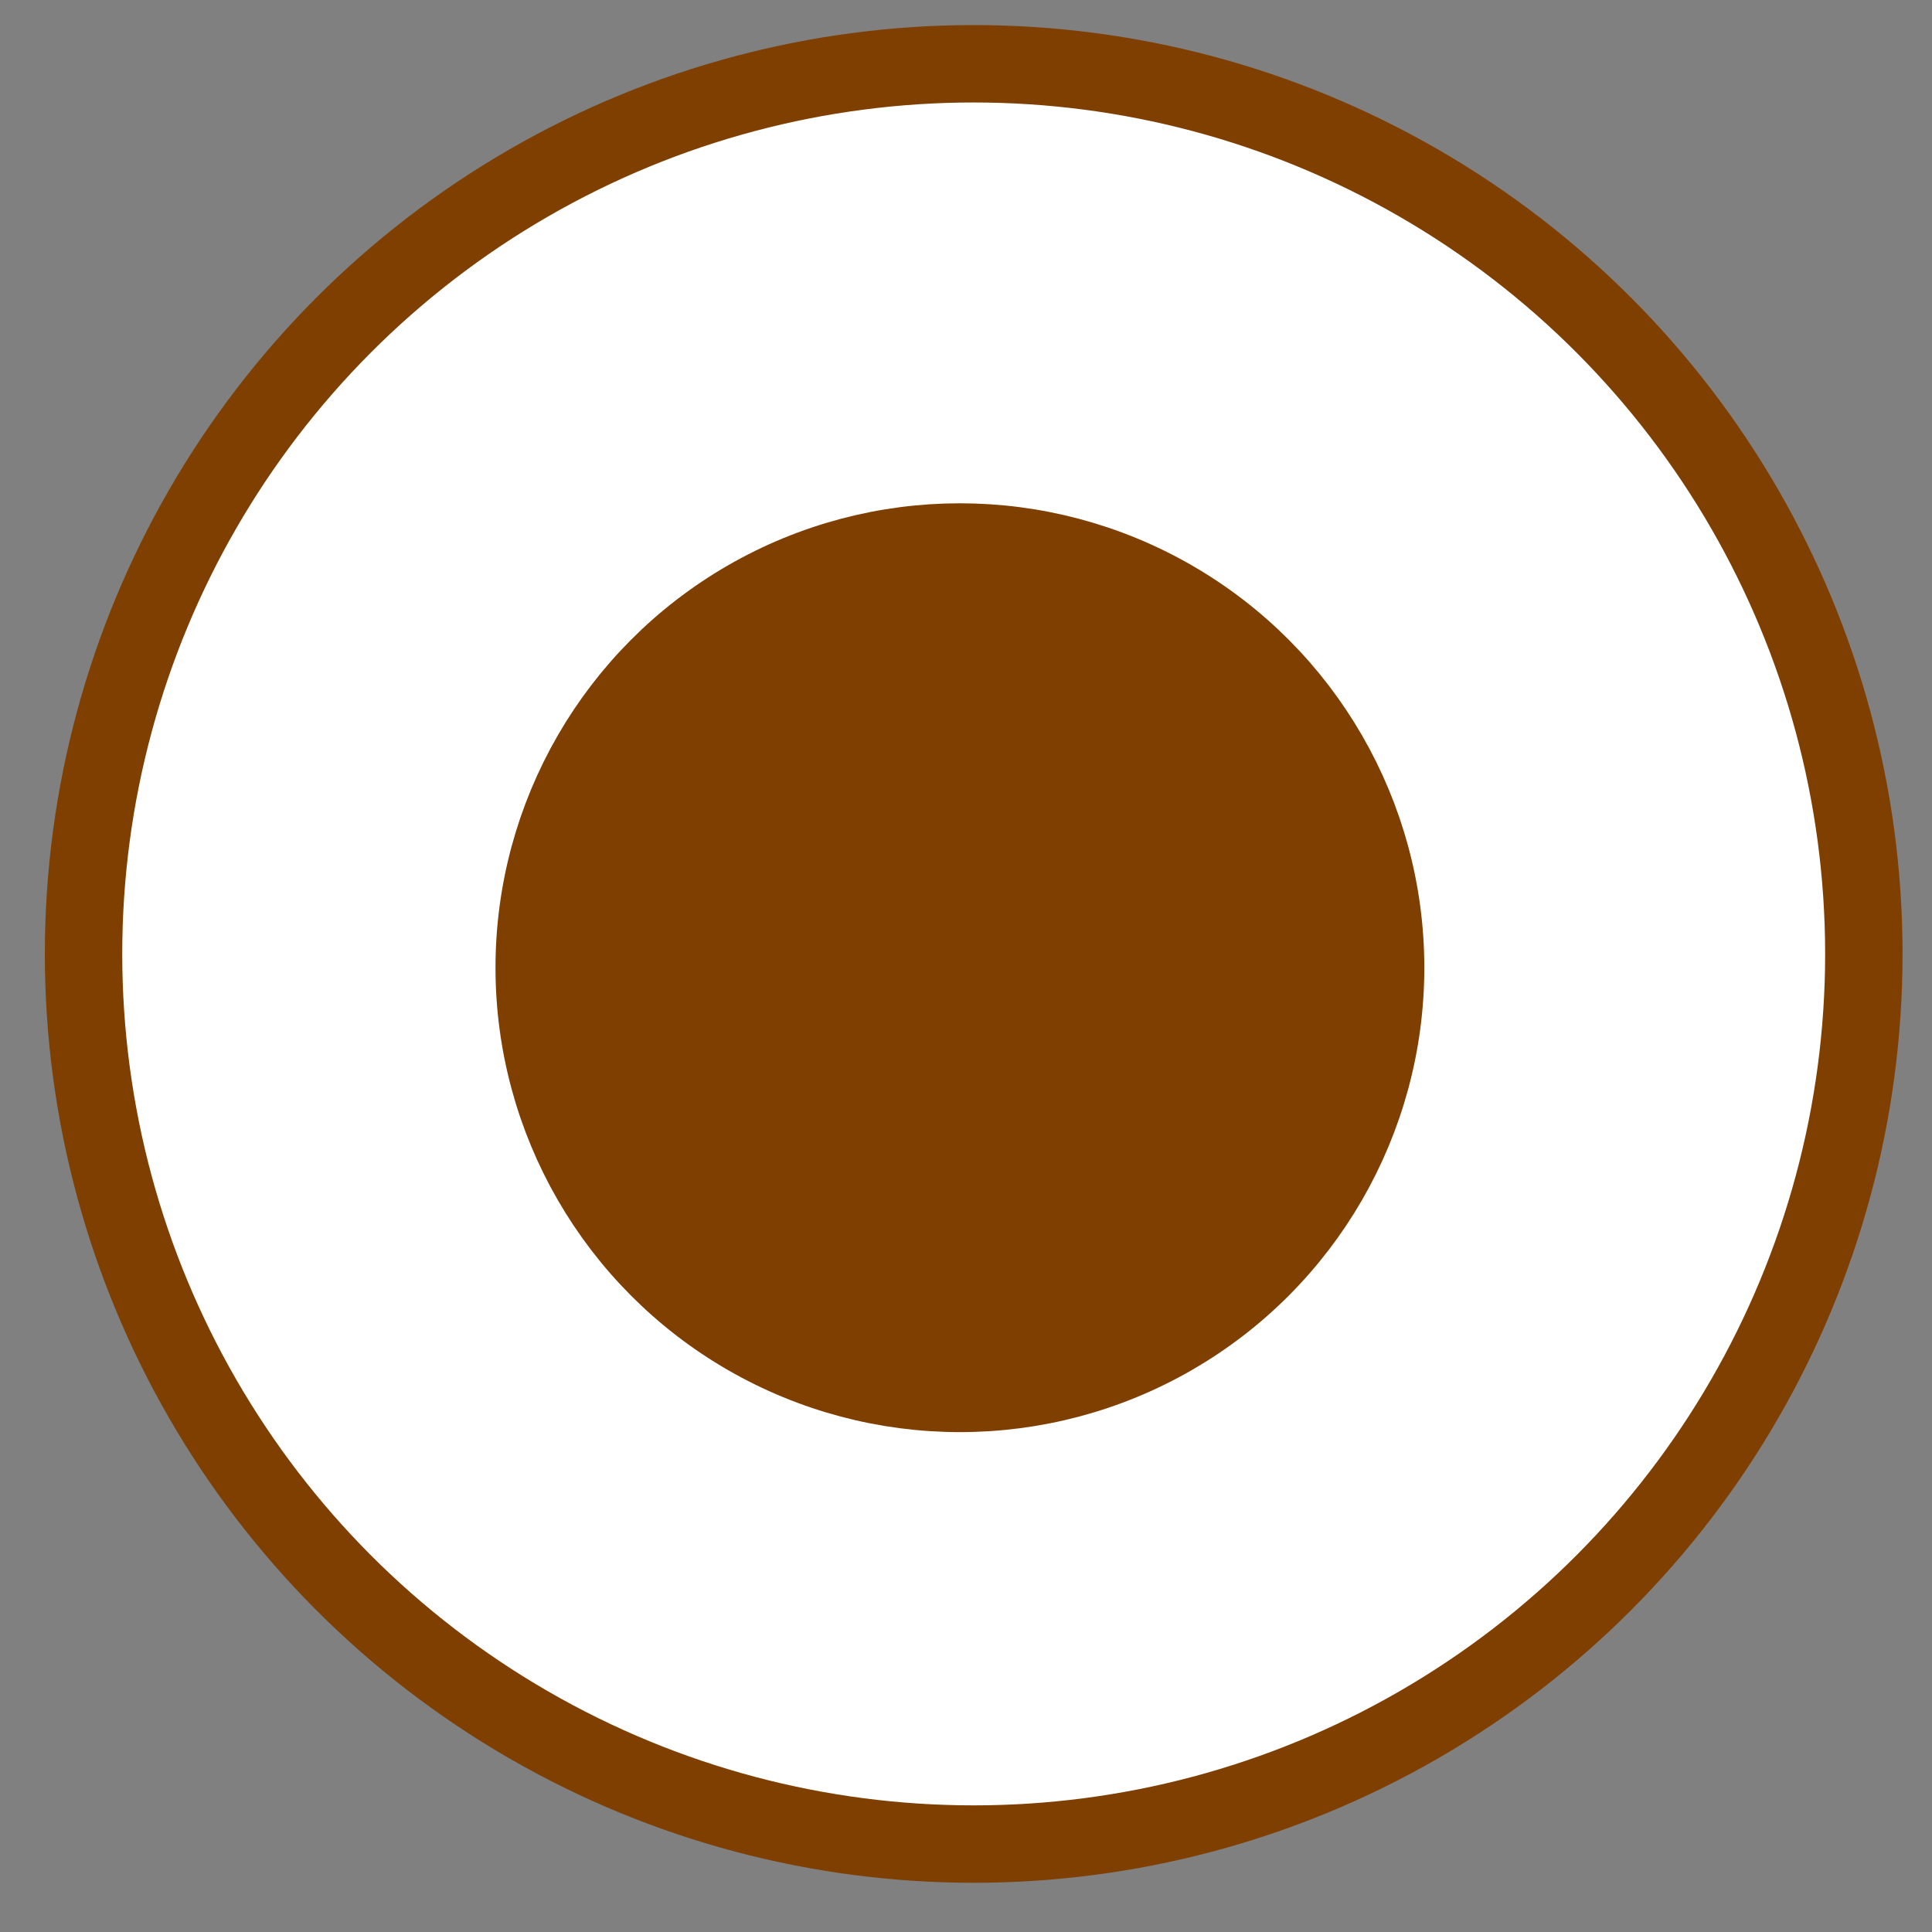 <?xml version="1.0" encoding="UTF-8" standalone="no"?>
<svg
   xmlns:dc="http://purl.org/dc/elements/1.1/"
   xmlns:cc="http://creativecommons.org/ns#"
   xmlns:rdf="http://www.w3.org/1999/02/22-rdf-syntax-ns#"
   xmlns:svg="http://www.w3.org/2000/svg"
   xmlns="http://www.w3.org/2000/svg"
   id="svg2"
   height="104"
   width="104"
   version="1.1">
  <rect width="100%" height="100%" fill="#808080" stroke="none"/>
  <defs
     id="defs4" />
  <g
     id="g4156">
    <circle
       style="fill:#ffffff;fill-opacity:1;stroke:#7f3f00;stroke-width:4.167;stroke-linecap:square;stroke-linejoin:miter;stroke-miterlimit:4;stroke-dasharray:none;stroke-dashoffset:0;stroke-opacity:1"
       id="path3003"
       cx="52.414"
       cy="51.35"
       r="47.917" />
    <circle
       r="23.32"
       style="opacity:1;fill:#7f3f00;fill-opacity:1;stroke:#7f3f00;stroke-width:3.359;stroke-linecap:butt;stroke-linejoin:bevel;stroke-miterlimit:4;stroke-dasharray:none;stroke-opacity:1"
       id="path26131"
       cx="51.672"
       cy="52.092" />
  </g>
</svg>
